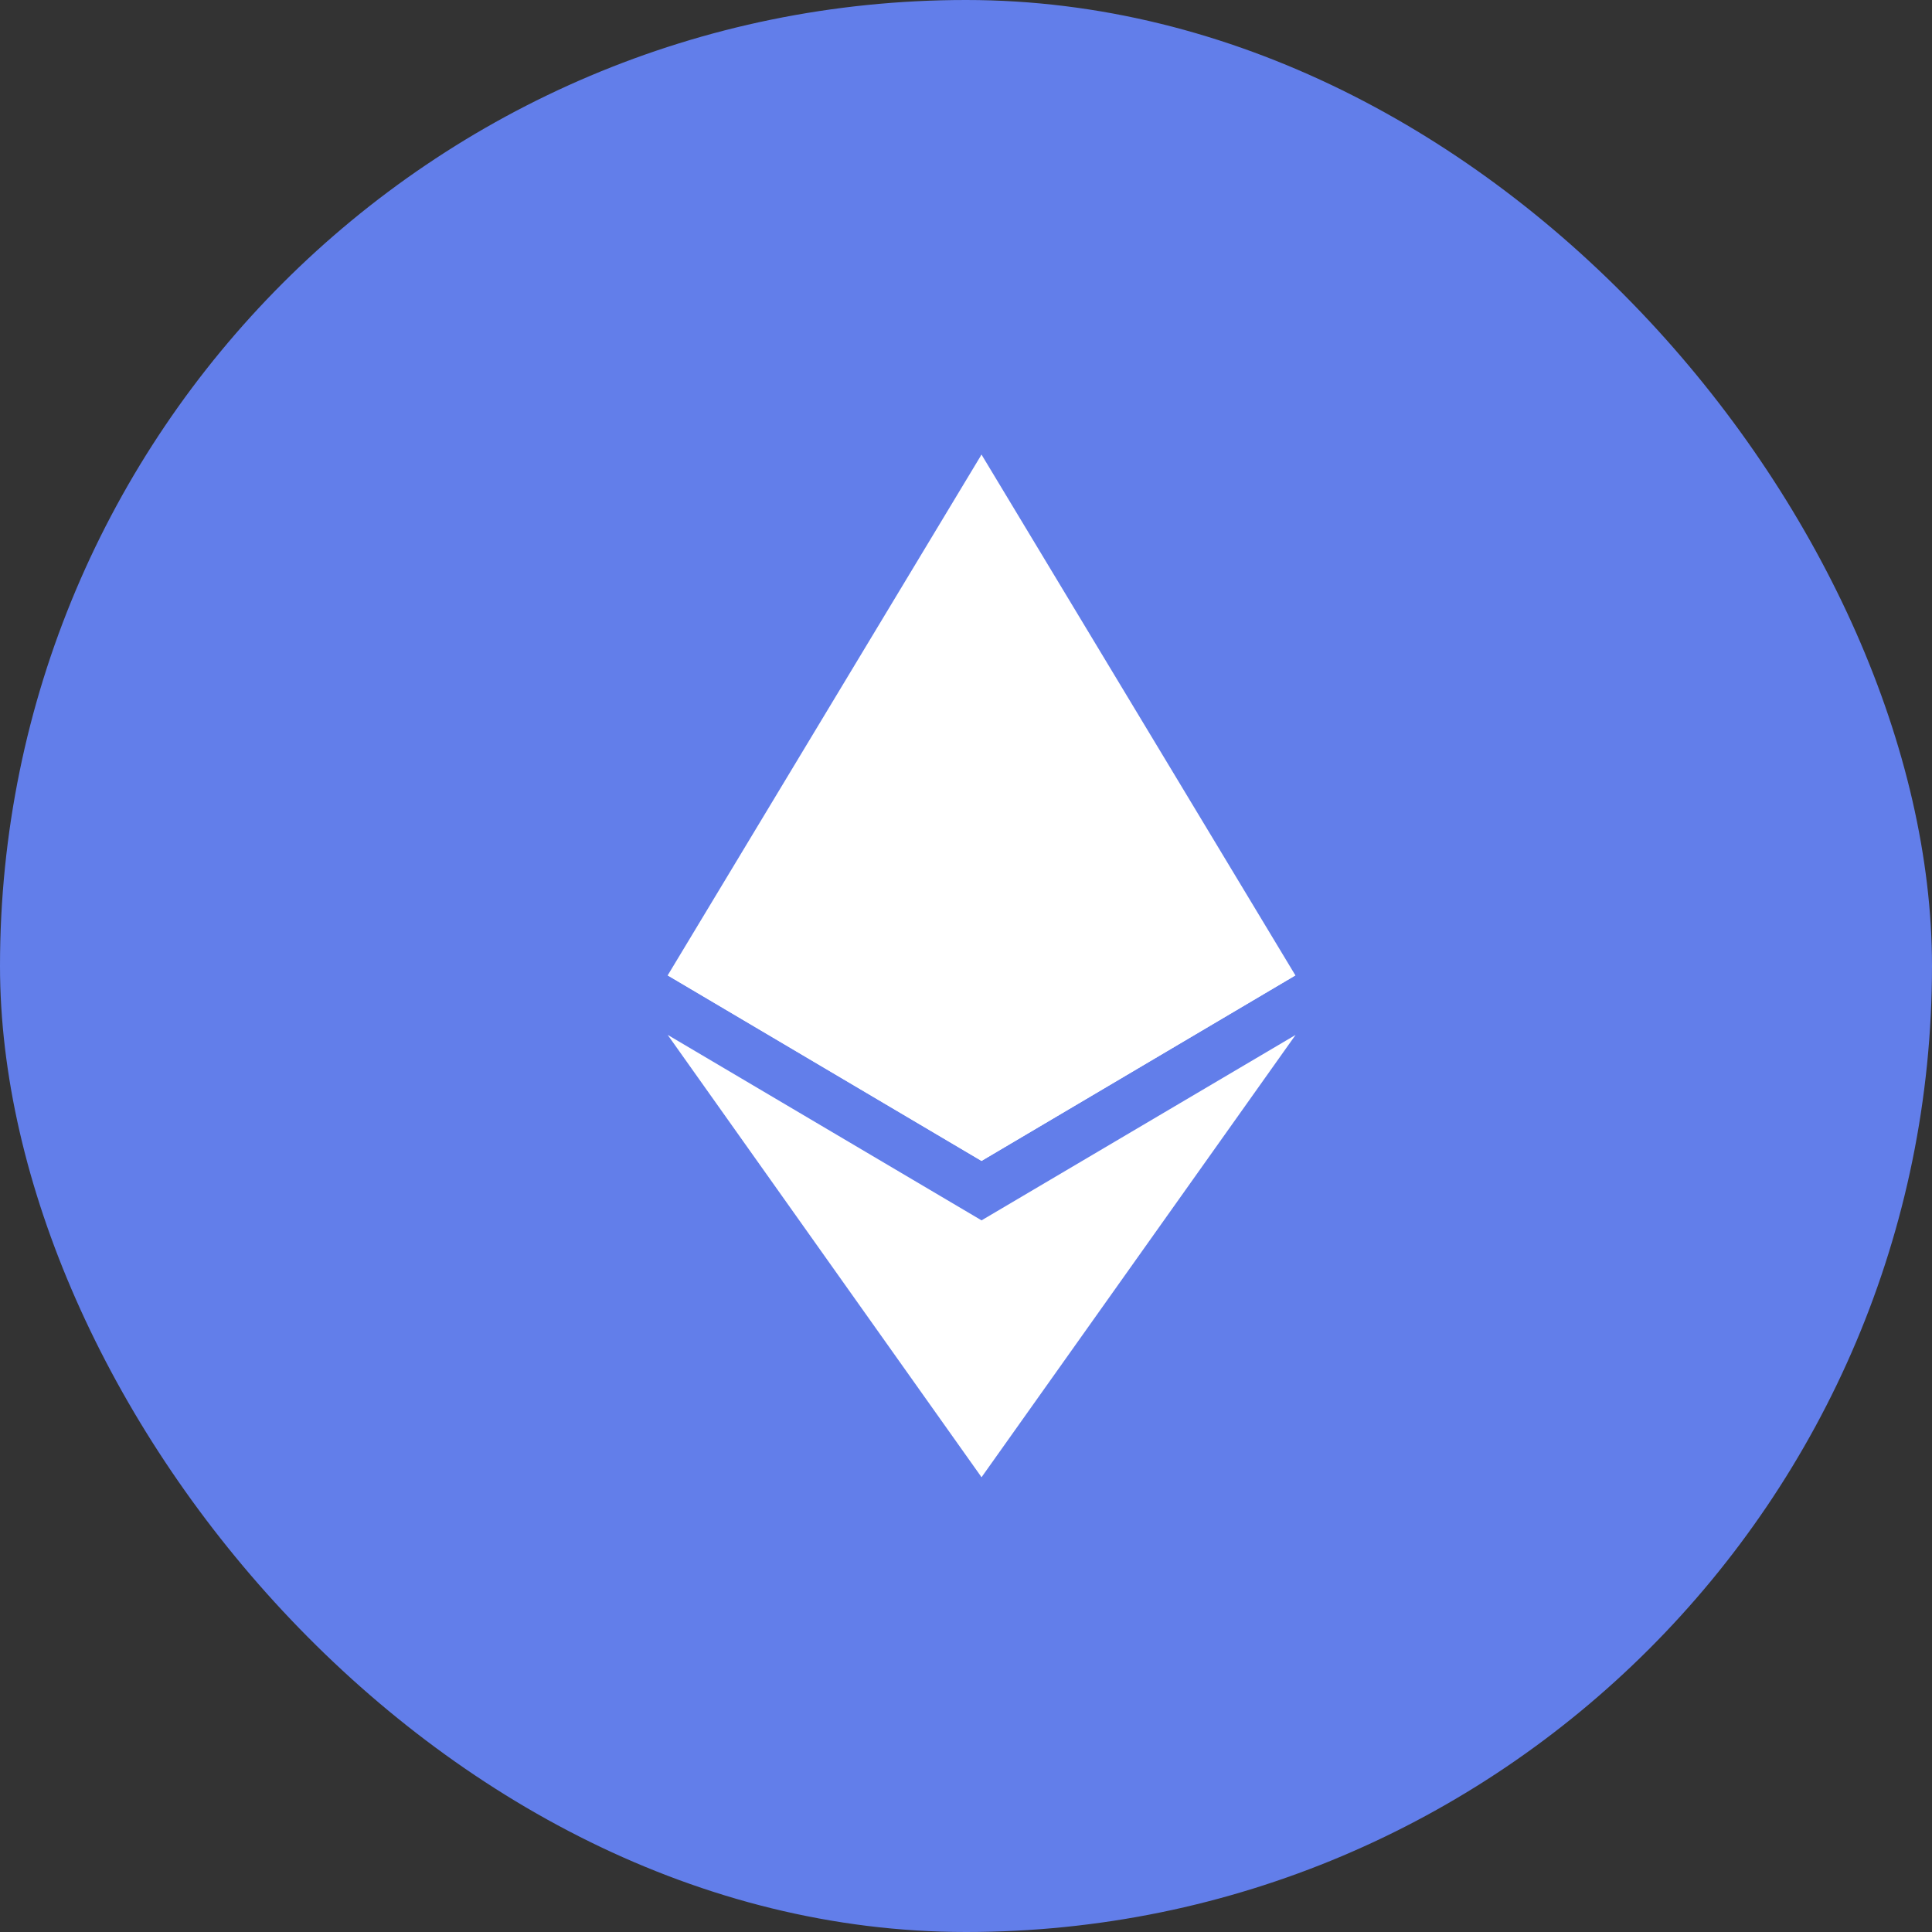 <svg width="34" height="34" viewBox="0 0 34 34" fill="none" xmlns="http://www.w3.org/2000/svg">
<rect x="0" y="0" width="34" height="34" fill="#333333" stroke="none"/>
<rect width="34" height="34" rx="17" fill="#627EEA"/>
<path d="M17.273 8L17.153 8.41V20.309L17.273 20.43L22.797 17.165L17.273 8Z" fill="white"/>
<path d="M17.273 8L11.75 17.165L17.273 20.43V14.654V8Z" fill="white"/>
<path d="M17.274 21.476L17.206 21.559V25.797L17.274 25.996L22.8 18.213L17.274 21.476Z" fill="white"/>
<path d="M17.273 25.996V21.476L11.75 18.212L17.273 25.996Z" fill="white"/>
<path d="M17.273 20.43L22.797 17.165L17.273 14.654V20.43Z" fill="white"/>
<path d="M11.75 17.165L17.273 20.43V14.654L11.75 17.165Z" fill="white"/>
</svg>
